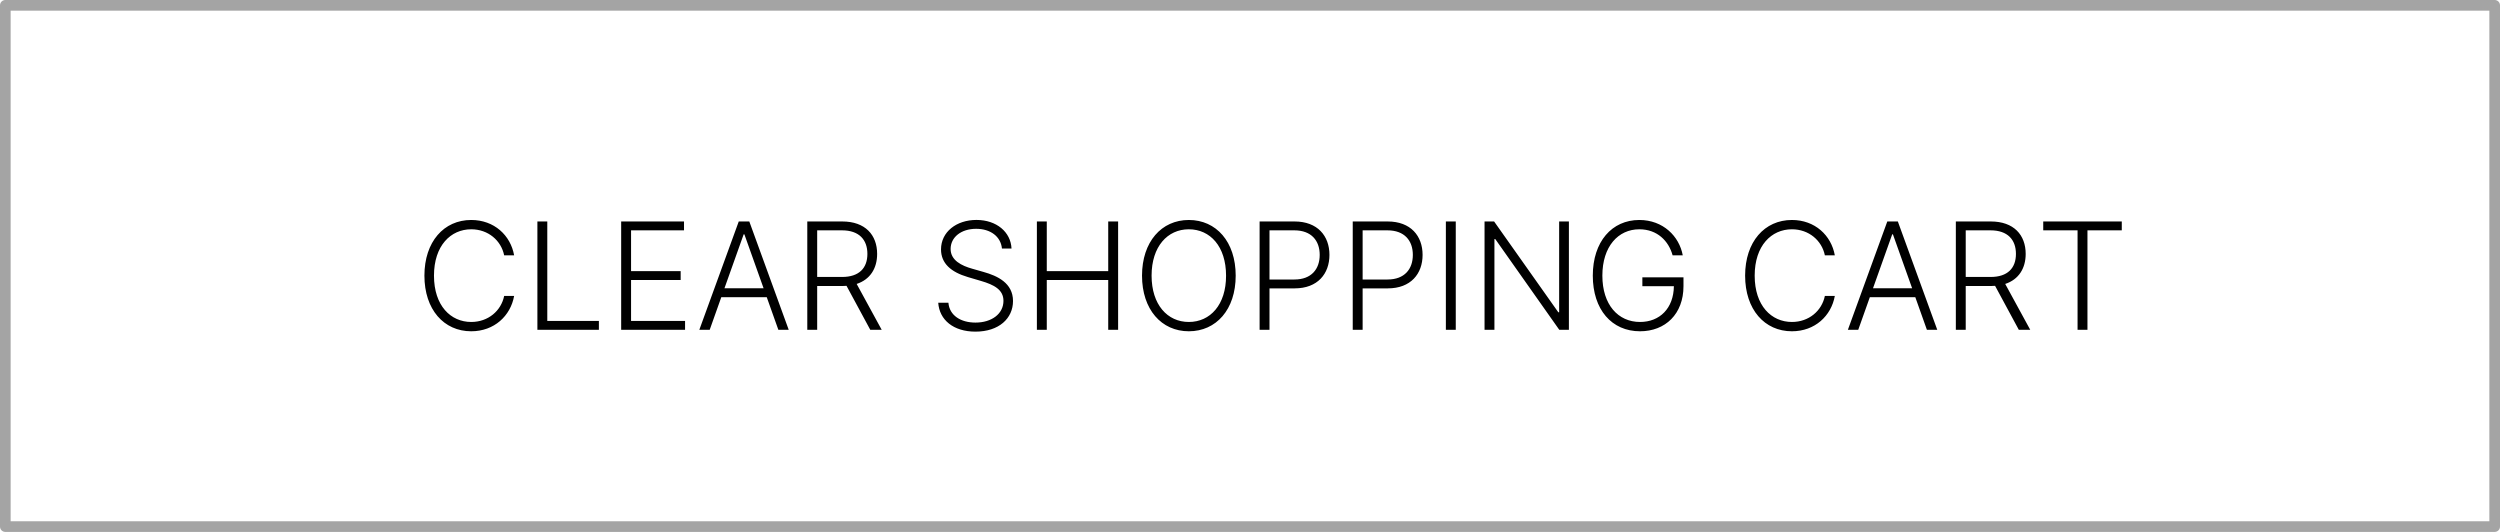<svg width="235" height="50" viewBox="0 0 235 50" fill="none" xmlns="http://www.w3.org/2000/svg" xmlns:xlink="http://www.w3.org/1999/xlink">
	<desc>
			Created with Pixso.
	</desc>
	<defs/>
	<path id="Vector" d="M0 0L235 0L235 50L0 50L0 0Z" fill="#FFFFFF" fill-opacity="1" fill-rule="evenodd"/>
	<path id="Vector" d="M234.5 0.5L234.5 49.5L0.5 49.5L0.5 0.5L234.5 0.5Z" stroke="#A4A4A4" stroke-opacity="1" stroke-width="1" stroke-linejoin="round"/>
	<path id="CLEAR SHOPPING CART" d="M95.083 23.364L94.184 23.364C94.072 22.23 93.104 21.508 91.758 21.508C90.336 21.508 89.358 22.308 89.358 23.402C89.358 24.479 90.397 24.981 91.385 25.258L92.458 25.565C93.754 25.928 95.223 26.605 95.223 28.296C95.223 29.927 93.901 31.174 91.693 31.174C89.615 31.174 88.302 30.067 88.193 28.454L89.15 28.454C89.249 29.664 90.322 30.323 91.693 30.323C93.214 30.323 94.325 29.503 94.325 28.279C94.325 27.24 93.46 26.769 92.195 26.403L90.978 26.044C89.382 25.572 88.456 24.752 88.456 23.443C88.456 21.802 89.905 20.674 91.785 20.674C93.678 20.674 95.015 21.816 95.083 23.364ZM44.294 20.678C46.461 20.678 47.993 22.127 48.328 24L47.391 24C47.107 22.609 45.891 21.553 44.294 21.553C42.367 21.553 40.794 23.091 40.794 25.911C40.794 28.737 42.367 30.265 44.294 30.265C45.891 30.265 47.107 29.216 47.391 27.818L48.328 27.818C47.993 29.688 46.461 31.14 44.294 31.14C41.724 31.14 39.895 29.096 39.895 25.911C39.895 22.722 41.724 20.678 44.294 20.678ZM111.749 20.678C114.326 20.678 116.155 22.722 116.155 25.911C116.155 29.096 114.326 31.14 111.749 31.14C109.175 31.14 107.35 29.089 107.35 25.911C107.35 22.729 109.179 20.678 111.749 20.678ZM158.179 24L157.225 24C156.856 22.646 155.776 21.553 154.098 21.553C152.112 21.553 150.622 23.166 150.622 25.911C150.622 28.645 152.105 30.265 154.163 30.265C156.012 30.265 157.318 28.987 157.345 26.902L154.382 26.902L154.382 26.068L158.247 26.068L158.247 26.902C158.247 29.513 156.542 31.14 154.163 31.14C151.497 31.14 149.723 29.096 149.723 25.911C149.723 22.718 151.517 20.678 154.098 20.678C156.323 20.678 157.851 22.206 158.179 24ZM168.44 20.678C170.607 20.678 172.138 22.127 172.473 24L171.537 24C171.253 22.609 170.036 21.553 168.44 21.553C166.512 21.553 164.94 23.091 164.94 25.911C164.94 28.737 166.512 30.265 168.44 30.265C170.036 30.265 171.253 29.216 171.537 27.818L172.473 27.818C172.138 29.688 170.607 31.14 168.44 31.14C165.87 31.14 164.041 29.096 164.041 25.911C164.041 22.722 165.87 20.678 168.44 20.678ZM56.295 31L50.515 31L50.515 20.818L51.445 20.818L51.445 30.166L56.295 30.166L56.295 31ZM64.396 31L58.39 31L58.39 20.818L64.297 20.818L64.297 21.652L59.32 21.652L59.32 25.487L63.982 25.487L63.982 26.321L59.32 26.321L59.32 30.166L64.396 30.166L64.396 31ZM67.802 27.934L66.712 31L65.737 31L69.443 20.818L70.434 20.818L74.139 31L73.165 31L72.074 27.934L67.802 27.934ZM76.815 31L75.885 31L75.885 20.818L79.17 20.818C81.334 20.818 82.451 22.086 82.451 23.867C82.451 25.227 81.795 26.273 80.527 26.69L82.879 31L81.805 31L79.573 26.868C79.45 26.878 79.32 26.885 79.184 26.885L76.815 26.885L76.815 31ZM98.397 31L97.467 31L97.467 20.818L98.397 20.818L98.397 25.487L104.173 25.487L104.173 20.818L105.103 20.818L105.103 31L104.173 31L104.173 26.321L98.397 26.321L98.397 31ZM119.332 31L118.403 31L118.403 20.818L121.687 20.818C123.854 20.818 124.968 22.182 124.968 23.959C124.968 25.74 123.854 27.107 121.701 27.107L119.332 27.107L119.332 31ZM128.087 31L127.157 31L127.157 20.818L130.442 20.818C132.609 20.818 133.723 22.182 133.723 23.959C133.723 25.74 132.609 27.107 130.456 27.107L128.087 27.107L128.087 31ZM135.912 20.818L136.842 20.818L136.842 31L135.912 31L135.912 20.818ZM146.56 20.818L147.476 20.818L147.476 31L146.571 31L140.555 22.472L140.476 22.472L140.476 31L139.547 31L139.547 20.818L140.446 20.818L146.482 29.356L146.56 29.356L146.56 20.818ZM175.765 27.934L174.675 31L173.701 31L177.406 20.818L178.397 20.818L182.102 31L181.128 31L180.038 27.934L175.765 27.934ZM184.778 31L183.849 31L183.849 20.818L187.133 20.818C189.297 20.818 190.414 22.086 190.414 23.867C190.414 25.227 189.758 26.273 188.49 26.69L190.842 31L189.768 31L187.537 26.868C187.413 26.878 187.284 26.885 187.147 26.885L184.778 26.885L184.778 31ZM195.291 21.652L192.064 21.652L192.064 20.818L199.447 20.818L199.447 21.652L196.221 21.652L196.221 31L195.291 31L195.291 21.652ZM111.749 30.265C113.759 30.265 115.256 28.648 115.249 25.911C115.249 23.169 113.759 21.553 111.749 21.553C109.749 21.553 108.249 23.166 108.249 25.911C108.249 28.638 109.736 30.265 111.749 30.265ZM76.815 21.652L76.815 26.034L79.16 26.034C80.756 26.034 81.535 25.2 81.535 23.867C81.535 22.534 80.756 21.652 79.146 21.652L76.815 21.652ZM119.332 21.652L119.332 26.273L121.677 26.273C123.273 26.273 124.052 25.292 124.052 23.959C124.052 22.623 123.273 21.652 121.663 21.652L119.332 21.652ZM128.087 21.652L128.087 26.273L130.432 26.273C132.028 26.273 132.807 25.292 132.807 23.959C132.807 22.623 132.028 21.652 130.418 21.652L128.087 21.652ZM184.778 21.652L184.778 26.034L187.123 26.034C188.719 26.034 189.498 25.2 189.498 23.867C189.498 22.534 188.719 21.652 187.109 21.652L184.778 21.652ZM69.904 22.028L68.099 27.097L71.777 27.097L69.972 22.028L69.904 22.028ZM177.867 22.028L176.062 27.097L179.74 27.097L177.935 22.028L177.867 22.028Z" fill="#000000" fill-opacity="1" fill-rule="evenodd"/>
</svg>
